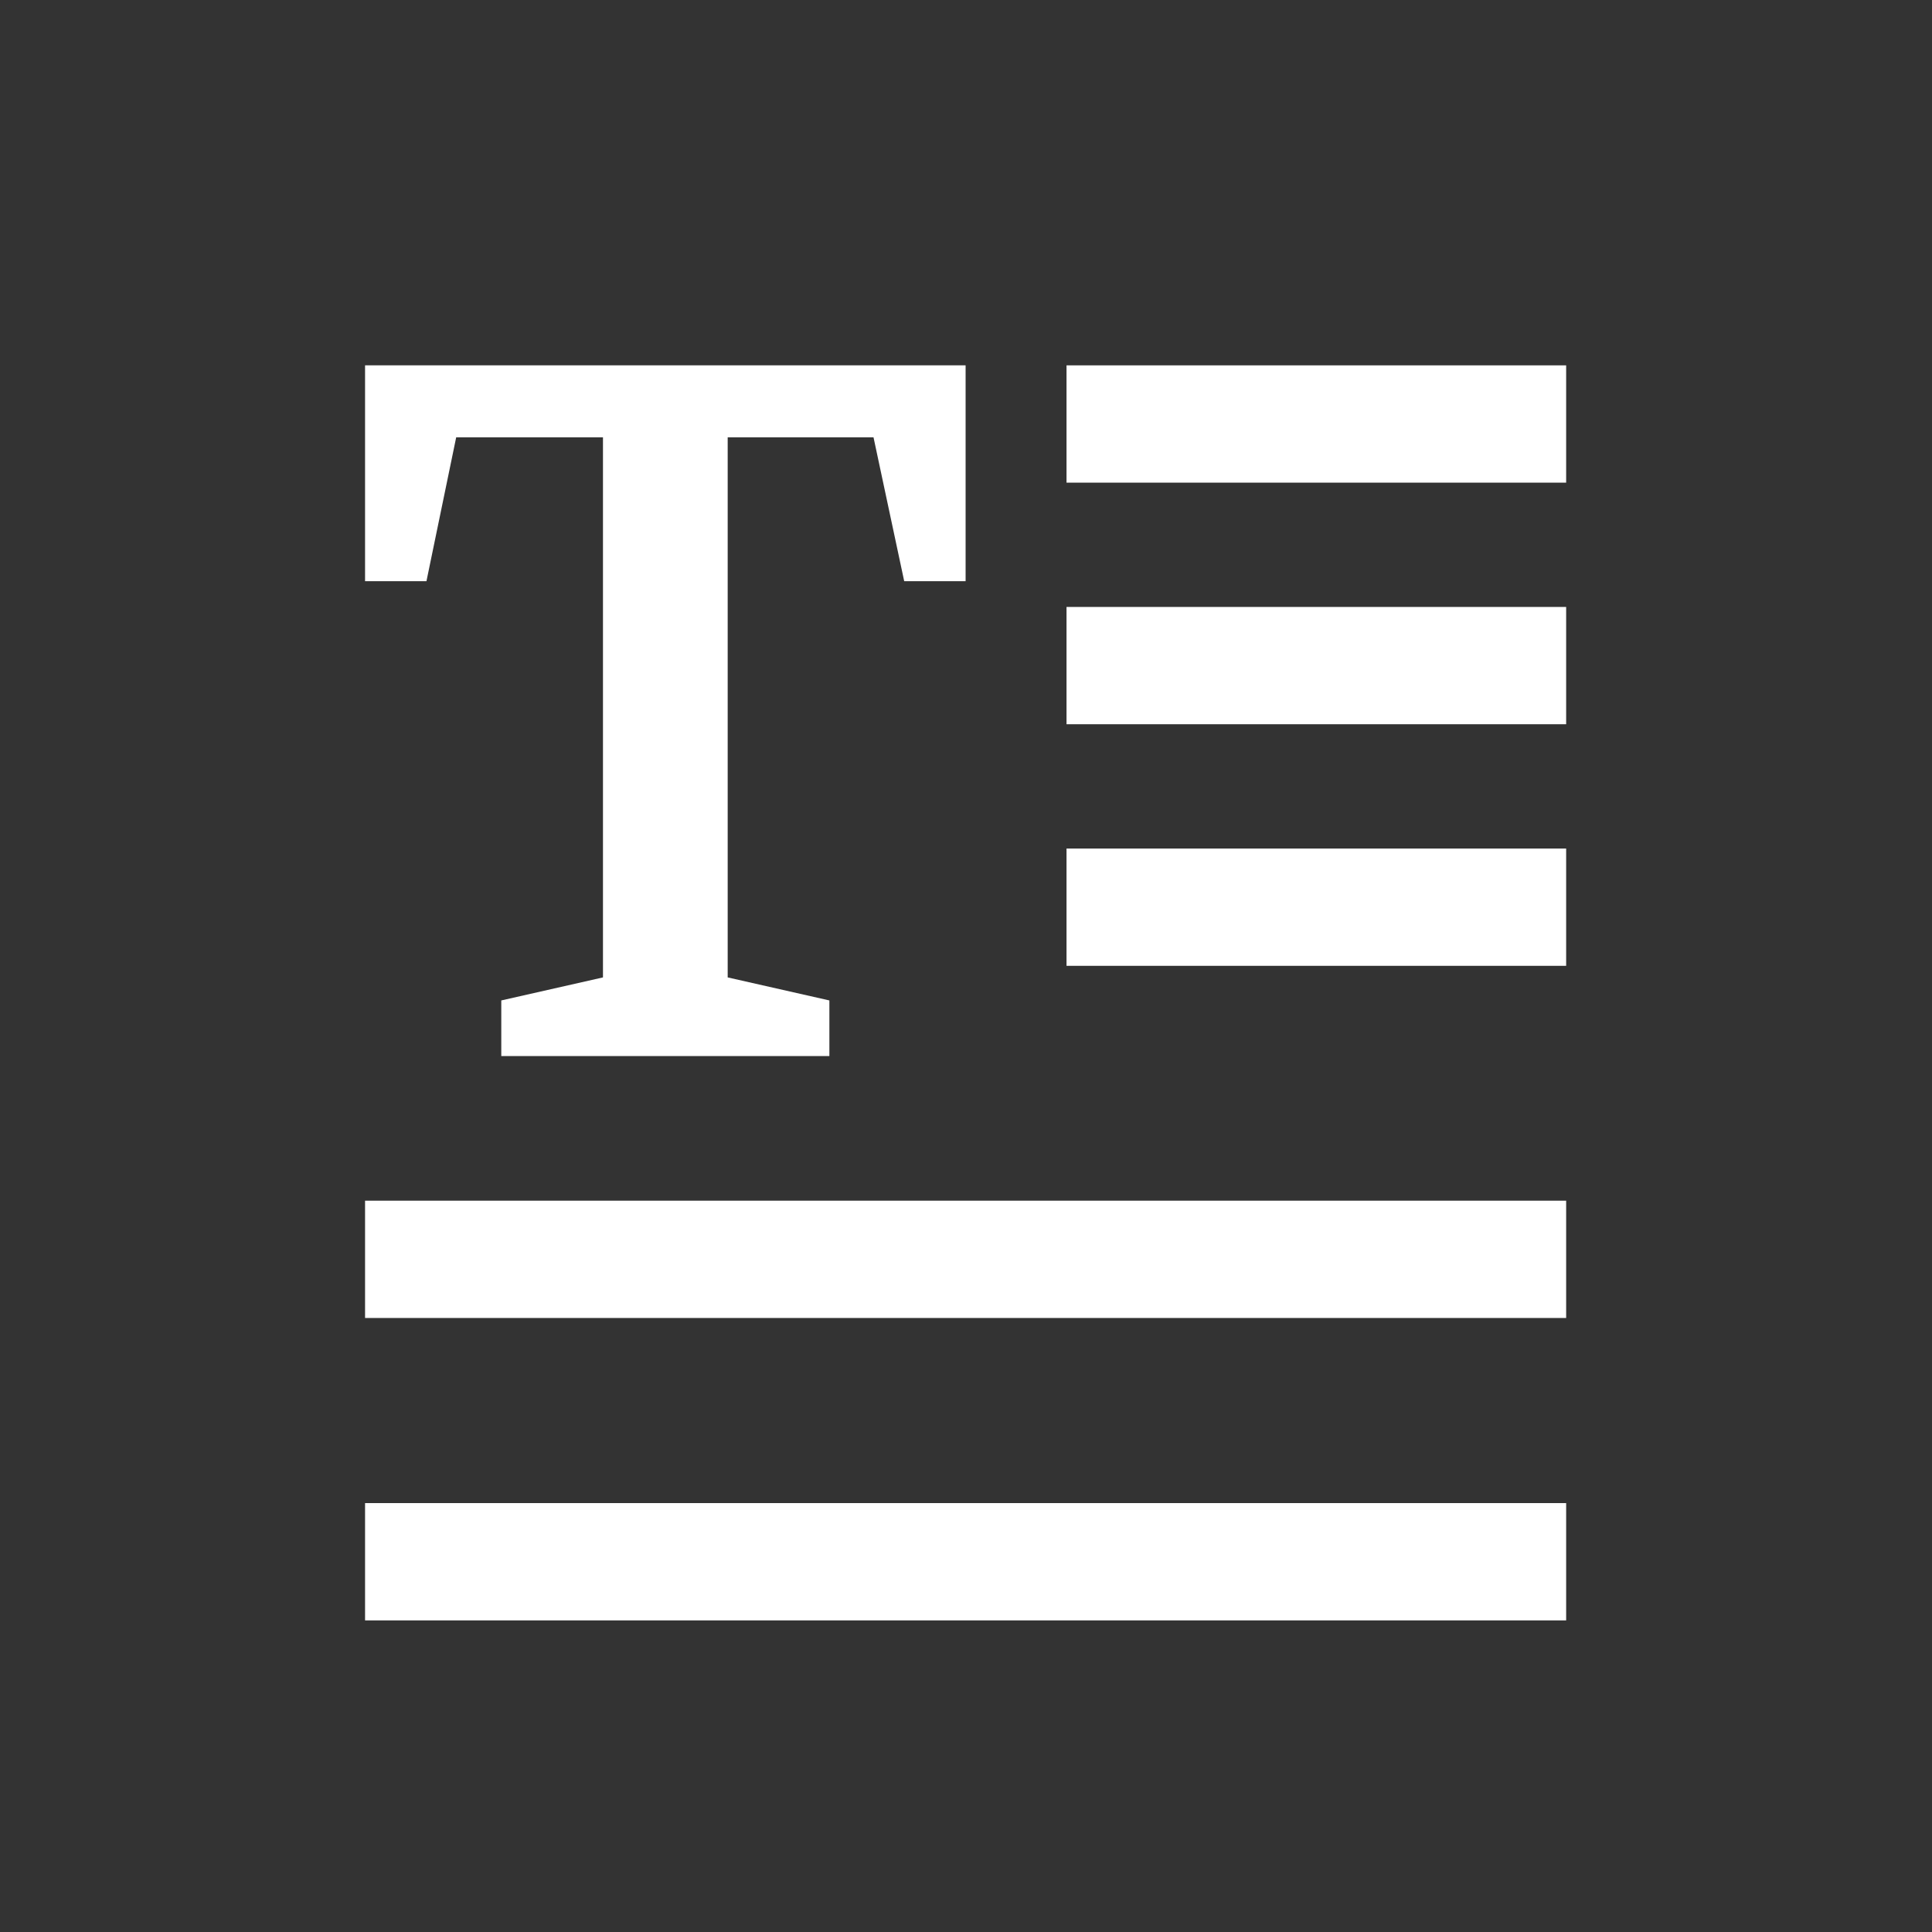<?xml version="1.0" encoding="UTF-8" standalone="no"?><!DOCTYPE svg PUBLIC "-//W3C//DTD SVG 1.1//EN" "http://www.w3.org/Graphics/SVG/1.1/DTD/svg11.dtd"><svg width="100%" height="100%" viewBox="0 0 5471 5471" version="1.1" xmlns="http://www.w3.org/2000/svg" xmlns:xlink="http://www.w3.org/1999/xlink" xml:space="preserve" xmlns:serif="http://www.serif.com/" style="fill-rule:evenodd;clip-rule:evenodd;stroke-linejoin:round;stroke-miterlimit:2;"><rect x="0" y="0" width="5471" height="5471" fill="#333333" stroke="none"/><rect id="icon_text" x="1.042" y="1.68" width="5466.67" height="5466.67" style="fill:none;"/><path d="M1033.76,1034.6l1700.62,-0l-0,611.245l-173.865,-0l-86.933,-407.497l-412.93,0l0,1529.47l287.964,65.199l0,157.566l-929.092,-0l0,-157.566l287.964,-65.199l0,-1529.47l-415.646,0l-84.216,407.497l-173.865,-0l-0,-611.245Z" style="fill:#fff;fill-rule:nonzero;"/><rect x="3020.14" y="1034.6" width="1414.86" height="332.159" style="fill:#fff;"/><rect x="3020.14" y="2402.85" width="1414.86" height="332.159" style="fill:#fff;"/><rect x="3020.14" y="1718.73" width="1414.86" height="332.159" style="fill:#fff;"/><rect x="1033.76" y="3400.09" width="3401.24" height="332.159" style="fill:#fff;"/><rect x="1033.76" y="4256.44" width="3401.24" height="332.159" style="fill:#fff;"/></svg>